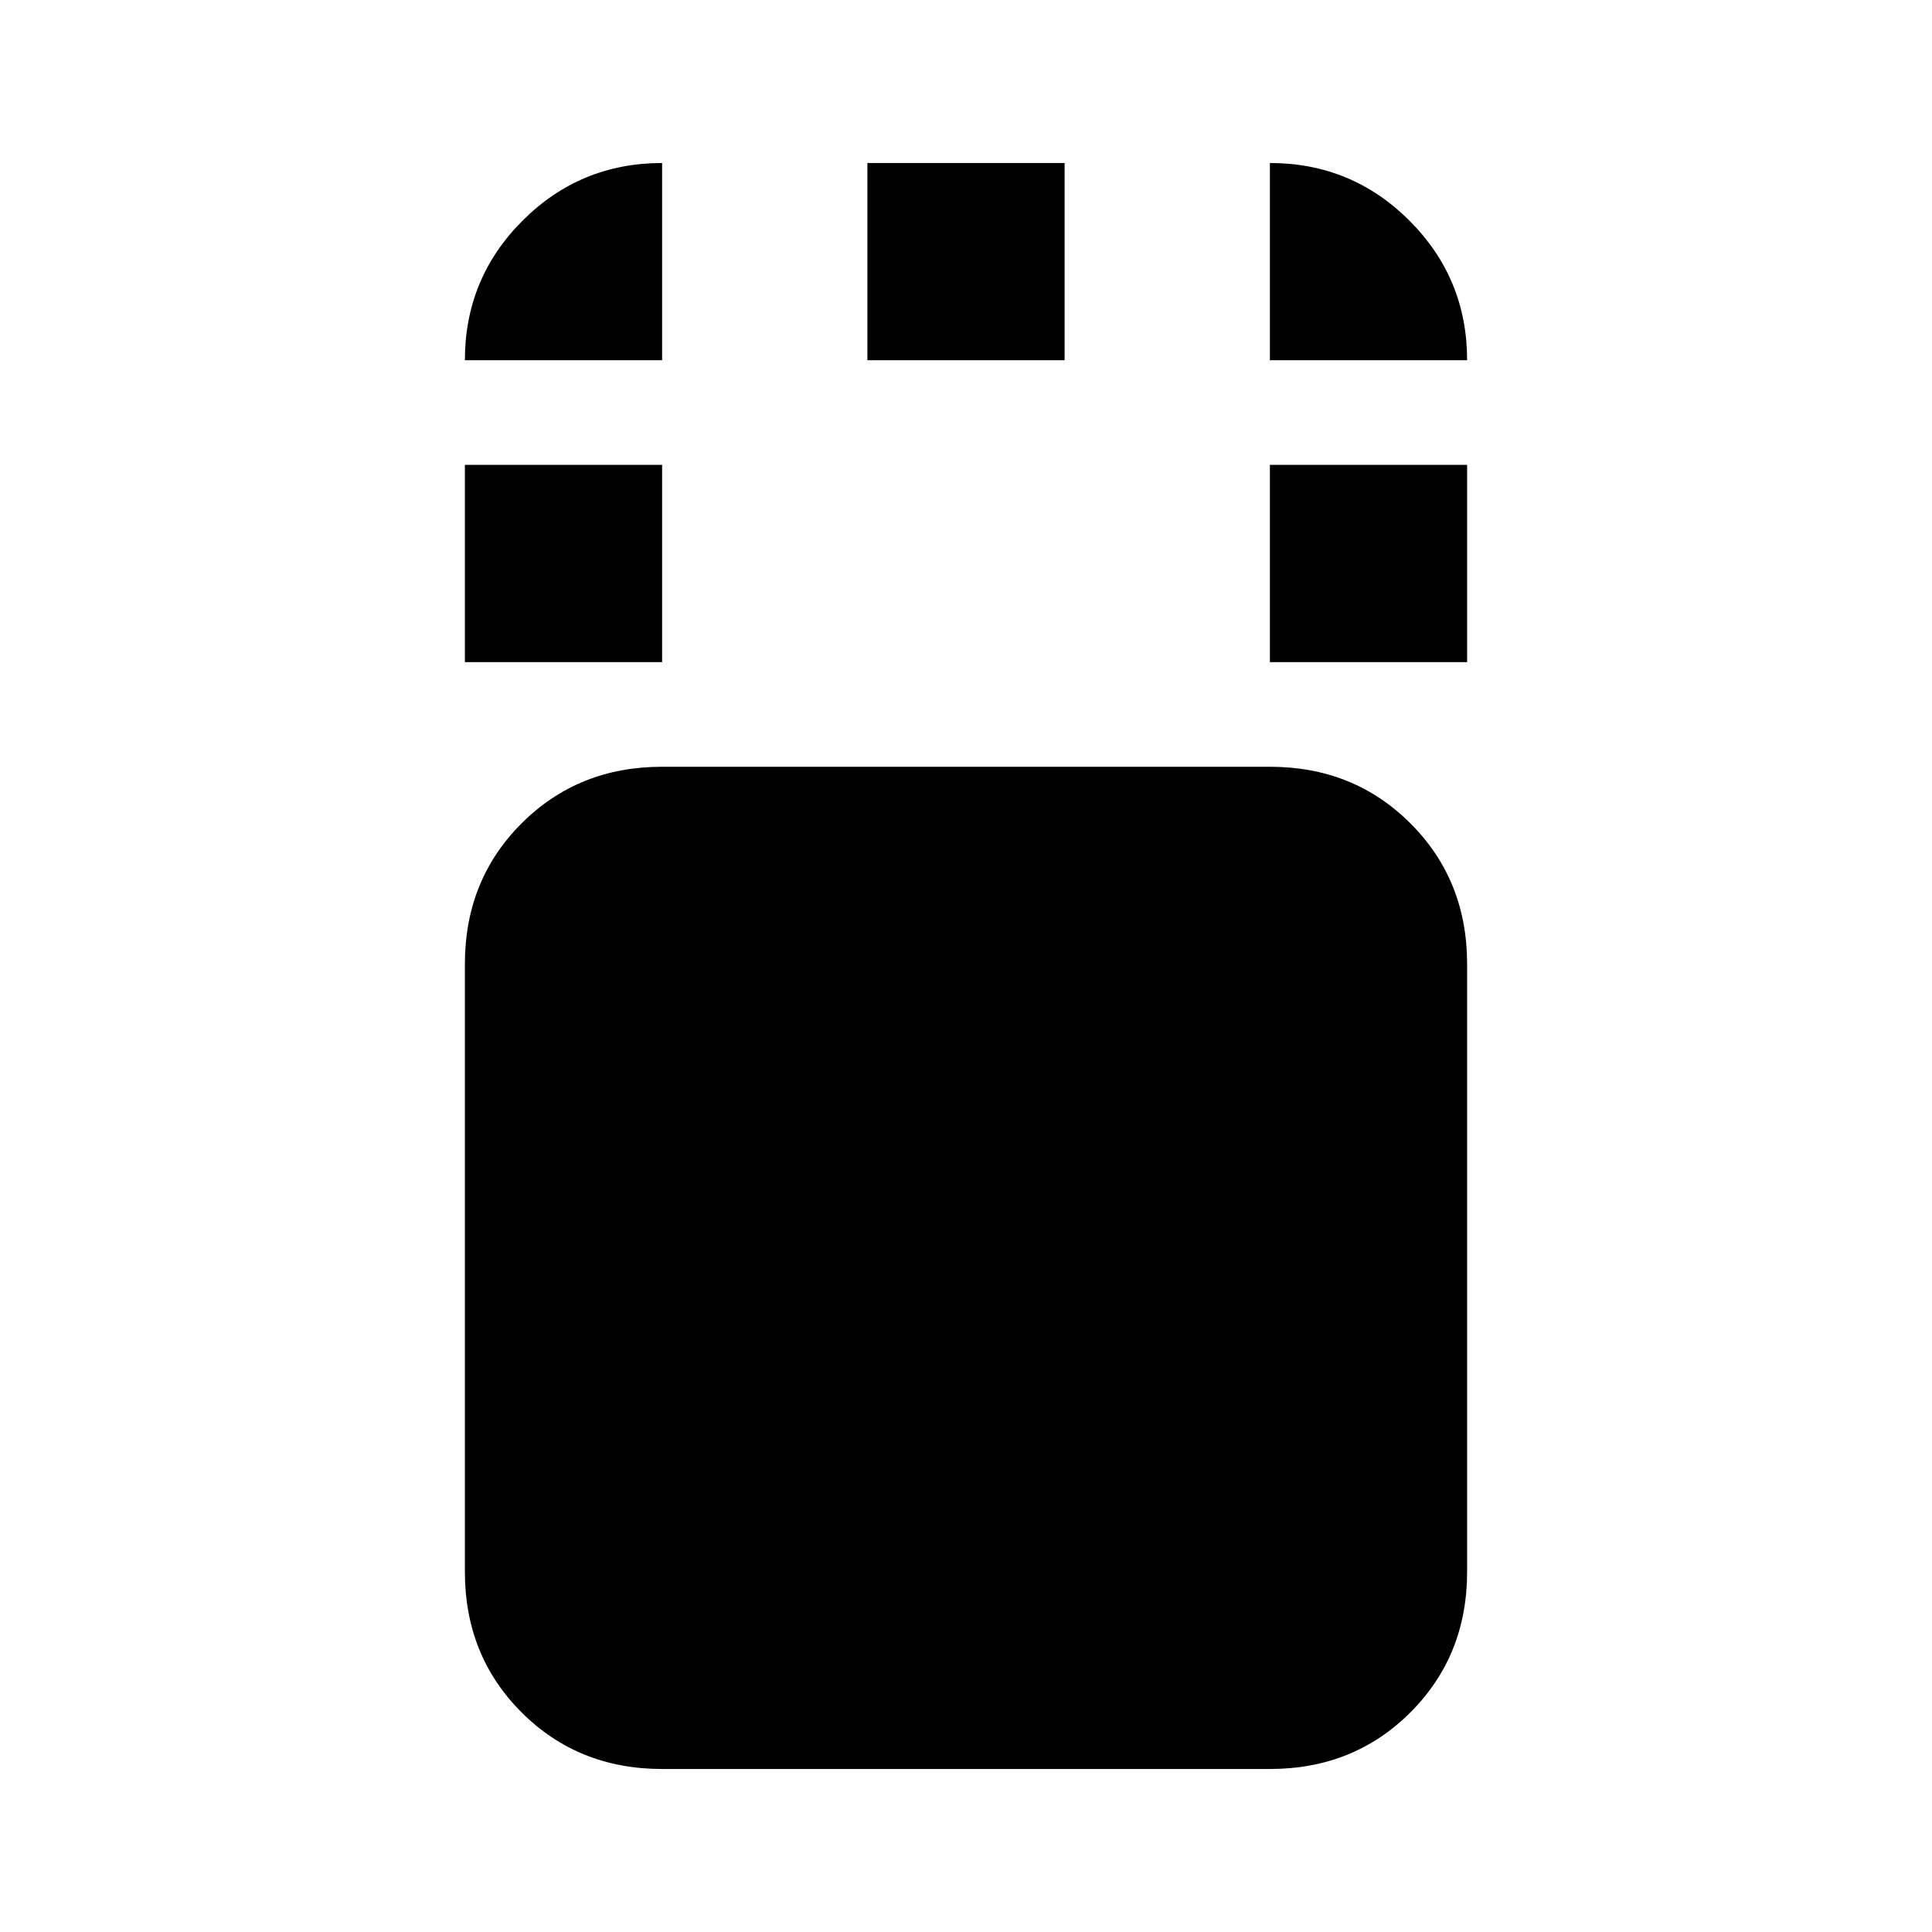 <svg xmlns="http://www.w3.org/2000/svg" height="20" viewBox="0 96 960 960" width="20"><path d="M329 975q-41.7 0-69.85-28.15Q231 918.7 231 877V575q0-41.7 28.15-69.85Q287.3 477 329 477h302q41.7 0 69.85 28.15Q729 533.3 729 575v302q0 41.7-28.15 69.85Q672.7 975 631 975H329Zm-98-550v-98h98v98h-98Zm400 0v-98h98v98h-98ZM431 275v-98h98v98h-98Zm-200 0q0-40.7 28.65-69.35Q288.3 177 329 177v98h-98Zm400 0v-98q40.7 0 69.35 28.65Q729 234.3 729 275h-98Z"/></svg>